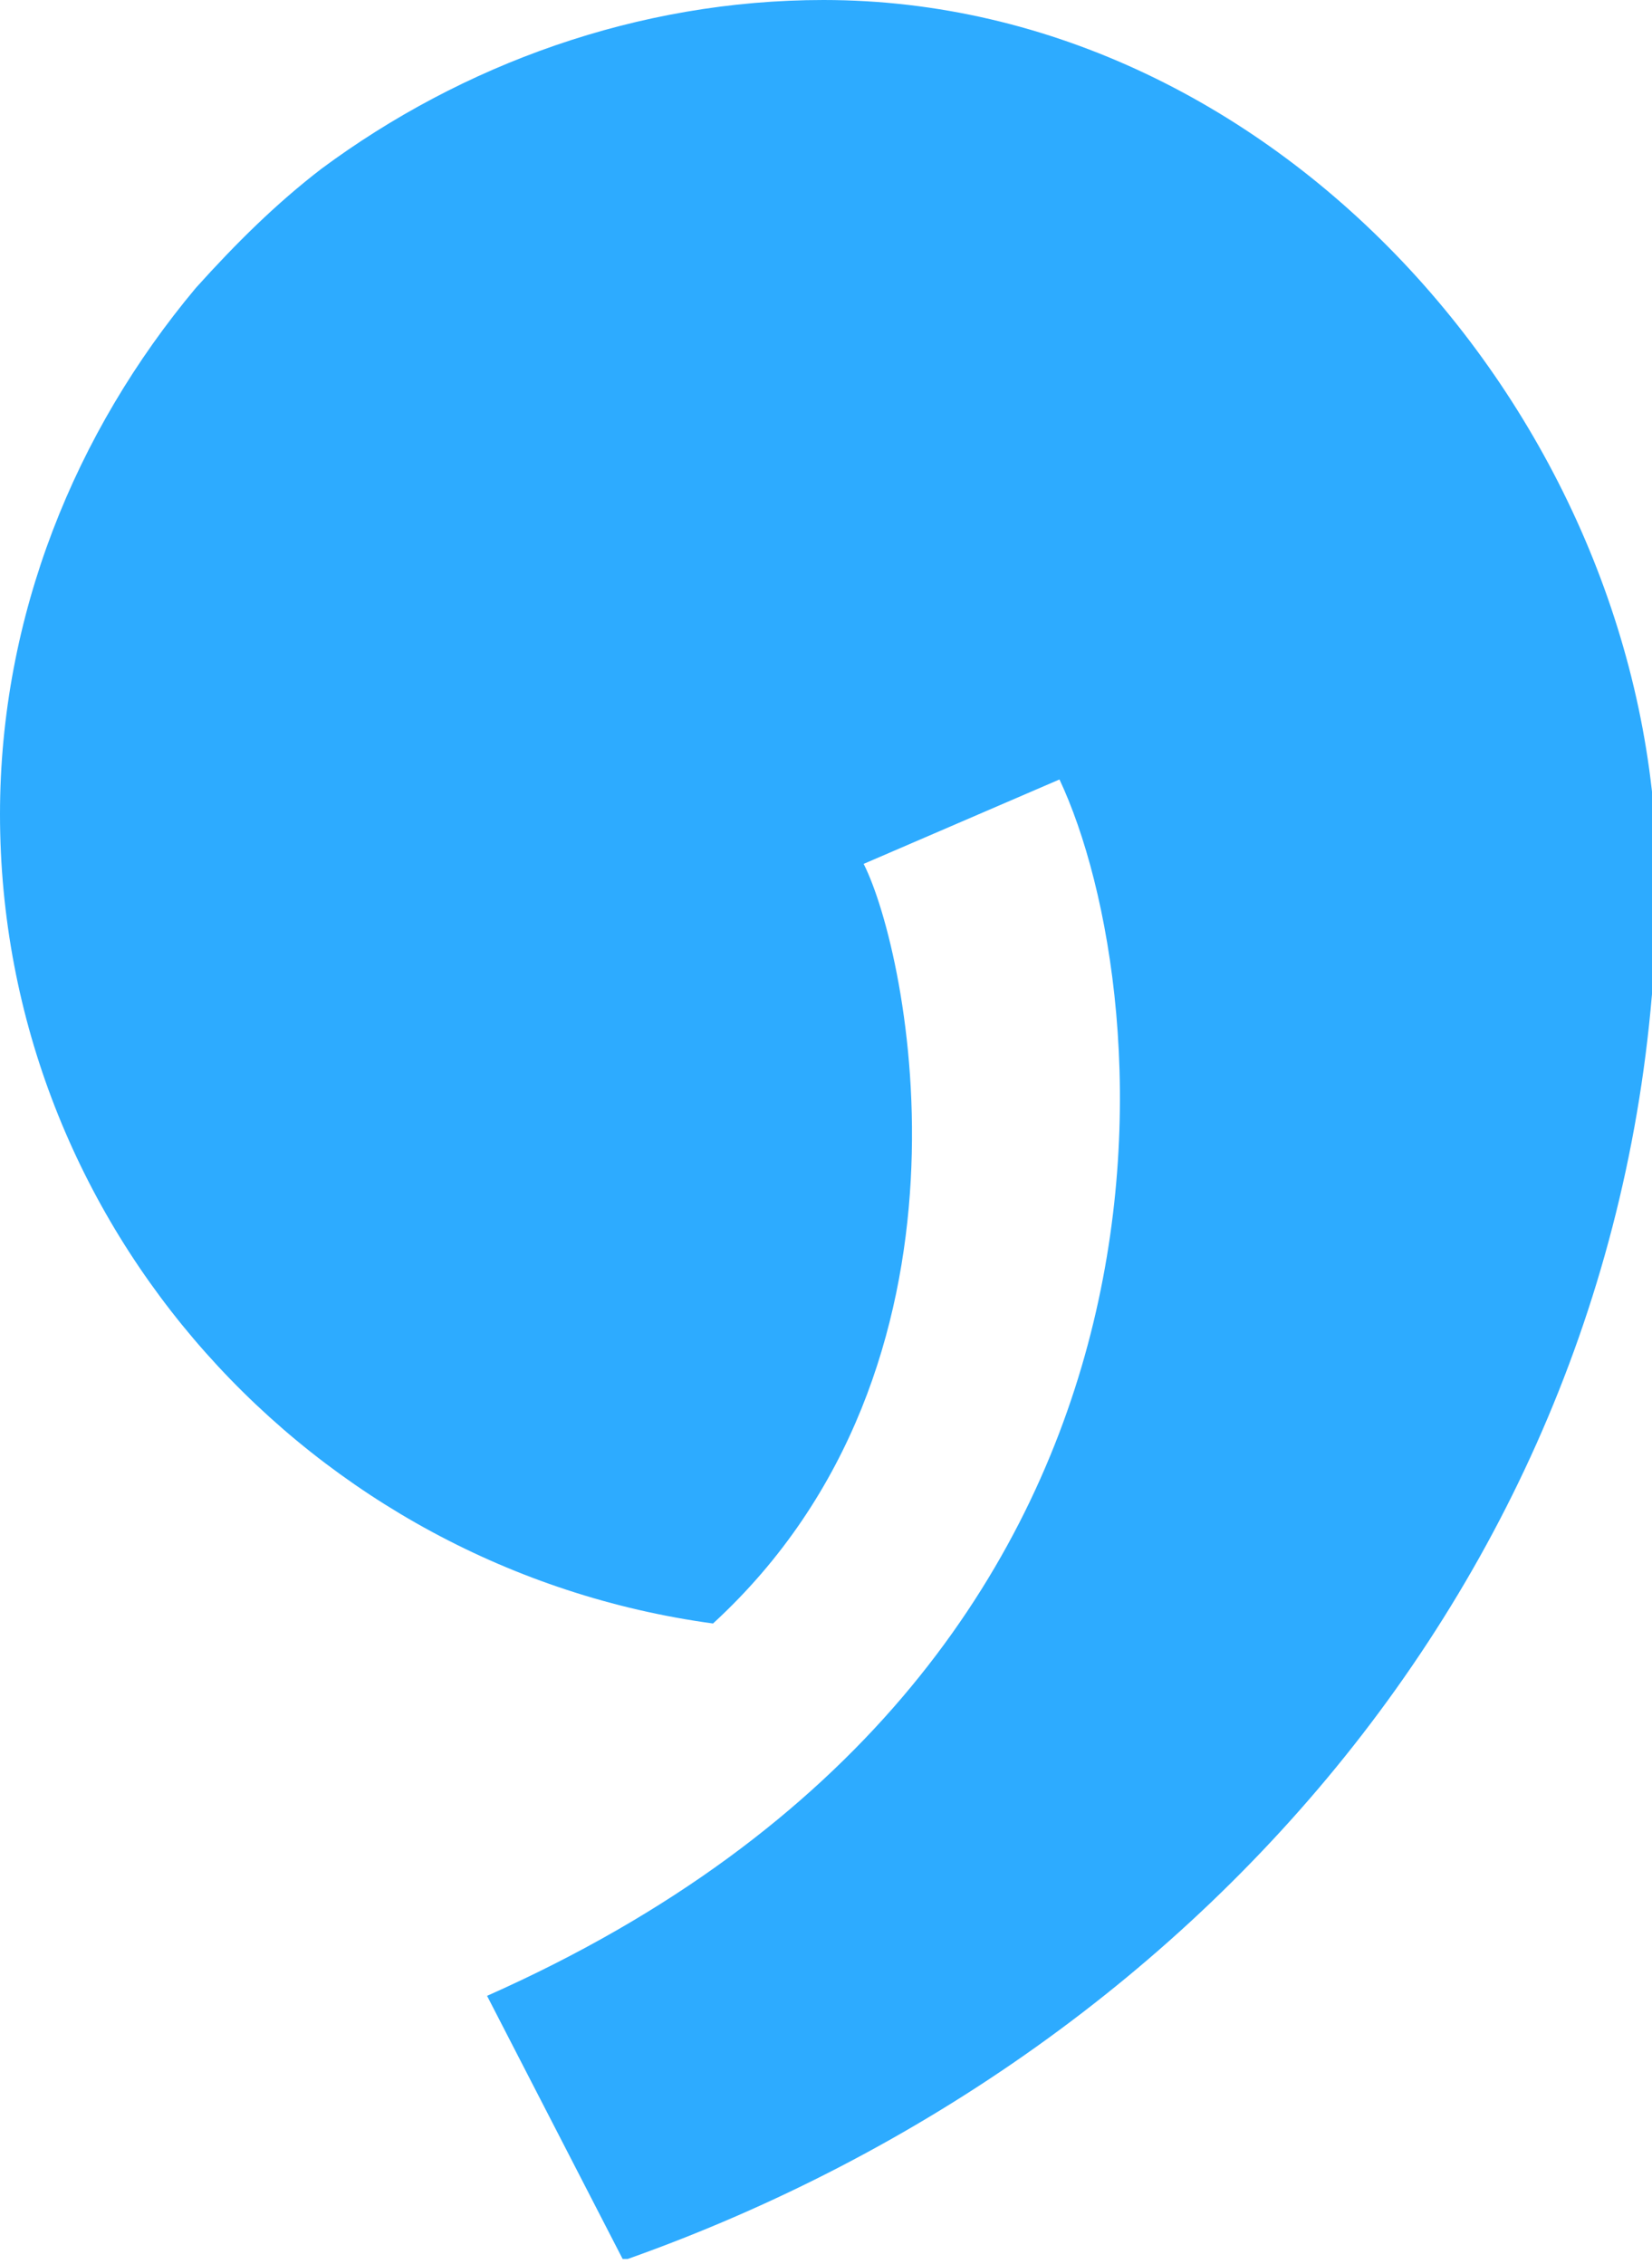 <svg width="54" height="74" viewBox="0 0 54 74" fill="none" xmlns="http://www.w3.org/2000/svg">
<path d="M26.918 0C20.845 0 15.1 2.11 10.505 5.518C9.027 6.654 7.714 7.952 6.401 9.412C2.462 14.118 0 20.123 0 26.614C0 40.083 10.176 51.281 23.307 53.066C32.498 44.627 29.708 31.158 28.231 28.237L34.632 25.478C37.915 32.456 40.049 54.526 15.921 65.237L20.353 73.838H20.517C39.72 67.022 54.164 49.983 54.164 28.561C54 13.956 41.854 0 26.918 0Z" fill="#2DABFF"/>
</svg>
